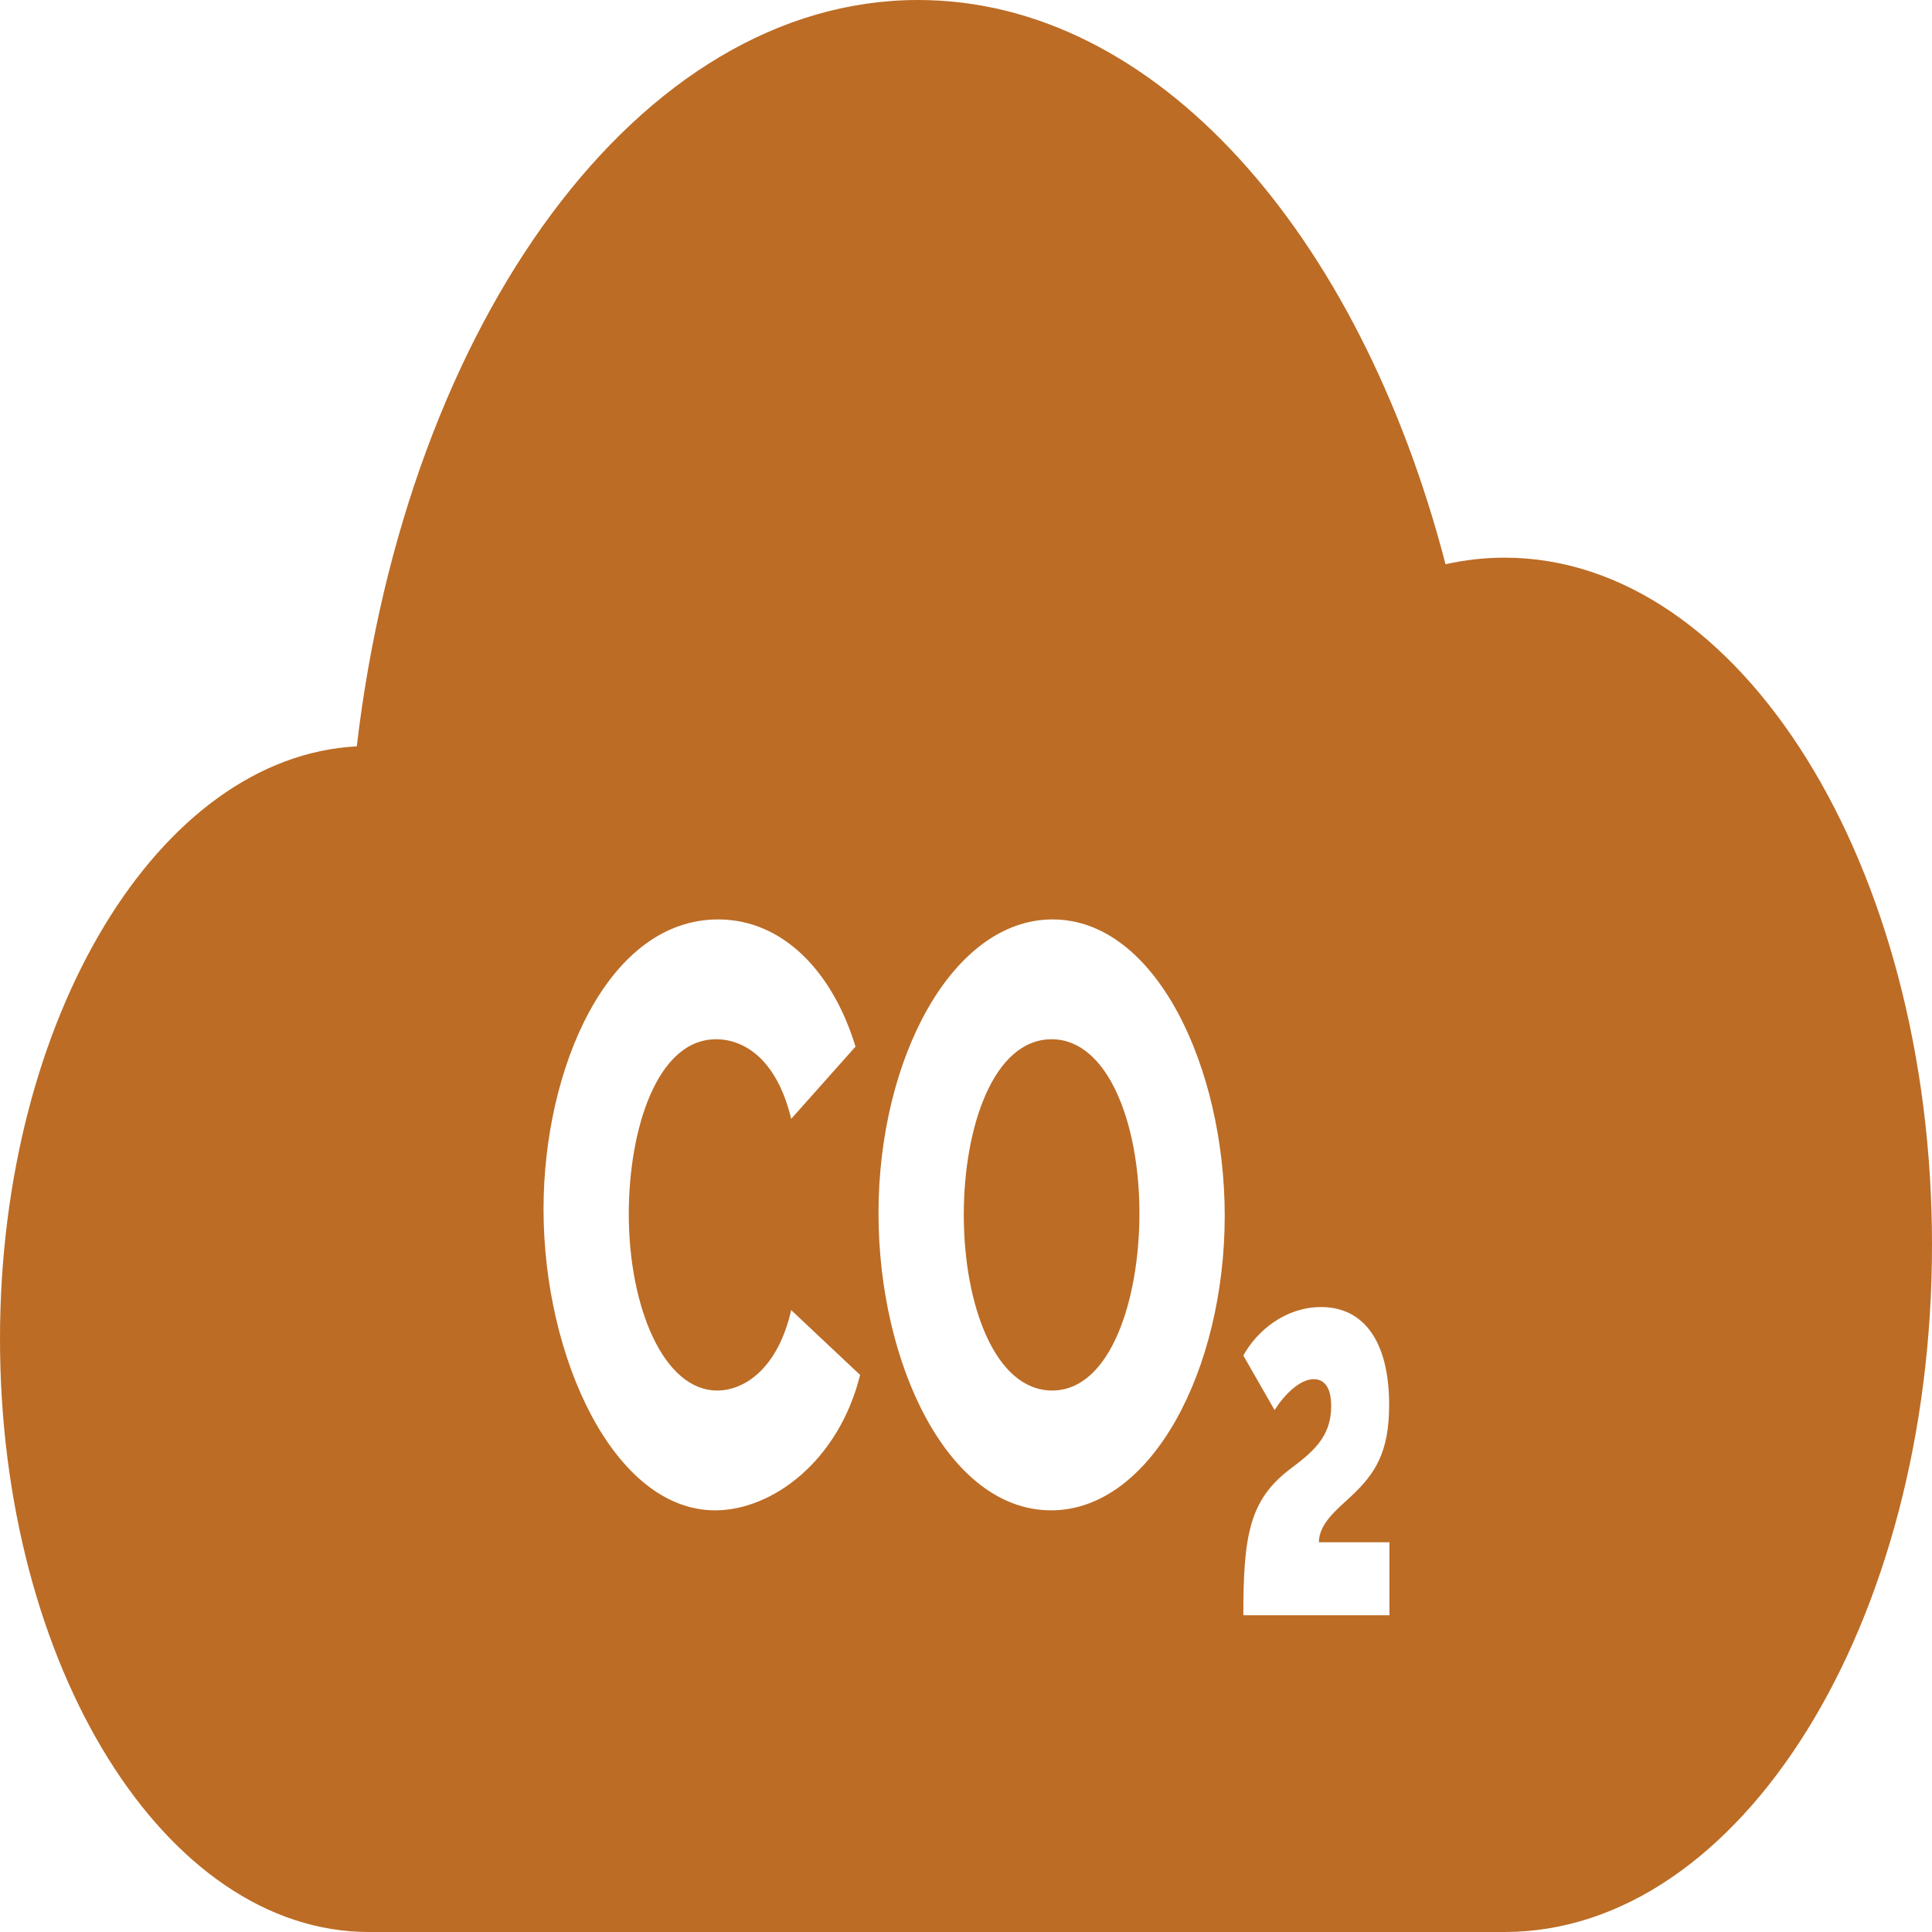 <svg width="48" height="48" viewBox="0 0 48 48" fill="none" xmlns="http://www.w3.org/2000/svg">
<path d="M26.127 25.82C24.681 25.82 23.945 28.002 23.945 30.184C23.945 32.406 24.719 34.547 26.14 34.547C27.586 34.547 28.309 32.304 28.309 30.143C28.309 27.9 27.522 25.82 26.127 25.82Z" fill="#BC6C25"/>
<path d="M37.378 13.855C36.881 13.855 36.393 13.912 35.914 14.018C33.771 5.785 28.712 0 22.811 0C15.88 0 10.109 7.985 8.864 18.543C3.942 18.8 0 25.293 0 33.267C0 41.404 4.104 48 9.167 48H37.378C43.244 48 48 40.356 48 30.928C48 21.499 43.244 13.855 37.378 13.855ZM17.766 37.524C15.267 37.524 13.504 33.752 13.504 30.041C13.504 26.534 15.102 22.843 17.842 22.843C19.441 22.843 20.684 24.128 21.255 26.003L19.657 27.798C19.289 26.269 18.451 25.82 17.792 25.82C16.32 25.82 15.622 28.063 15.622 30.163C15.622 32.467 16.485 34.547 17.817 34.547C18.502 34.547 19.327 33.996 19.657 32.549L21.369 34.16C20.837 36.301 19.187 37.524 17.766 37.524ZM26.114 37.524C23.551 37.524 21.826 33.874 21.826 30.143C21.826 26.309 23.653 22.843 26.152 22.843C28.727 22.843 30.428 26.534 30.428 30.204C30.428 34.017 28.613 37.524 26.114 37.524ZM34.52 40.13H30.89C30.89 38.168 31.036 37.272 32.045 36.504C32.596 36.088 33.073 35.715 33.073 34.936C33.073 34.425 32.868 34.265 32.642 34.265C32.297 34.265 31.919 34.638 31.666 35.032L30.89 33.678C31.242 33.038 31.959 32.473 32.821 32.473C33.896 32.473 34.513 33.347 34.513 34.904C34.513 36.078 34.168 36.611 33.578 37.165C33.2 37.517 32.768 37.859 32.768 38.317H34.52V40.13Z" fill="#BC6C25"/>
</svg>
